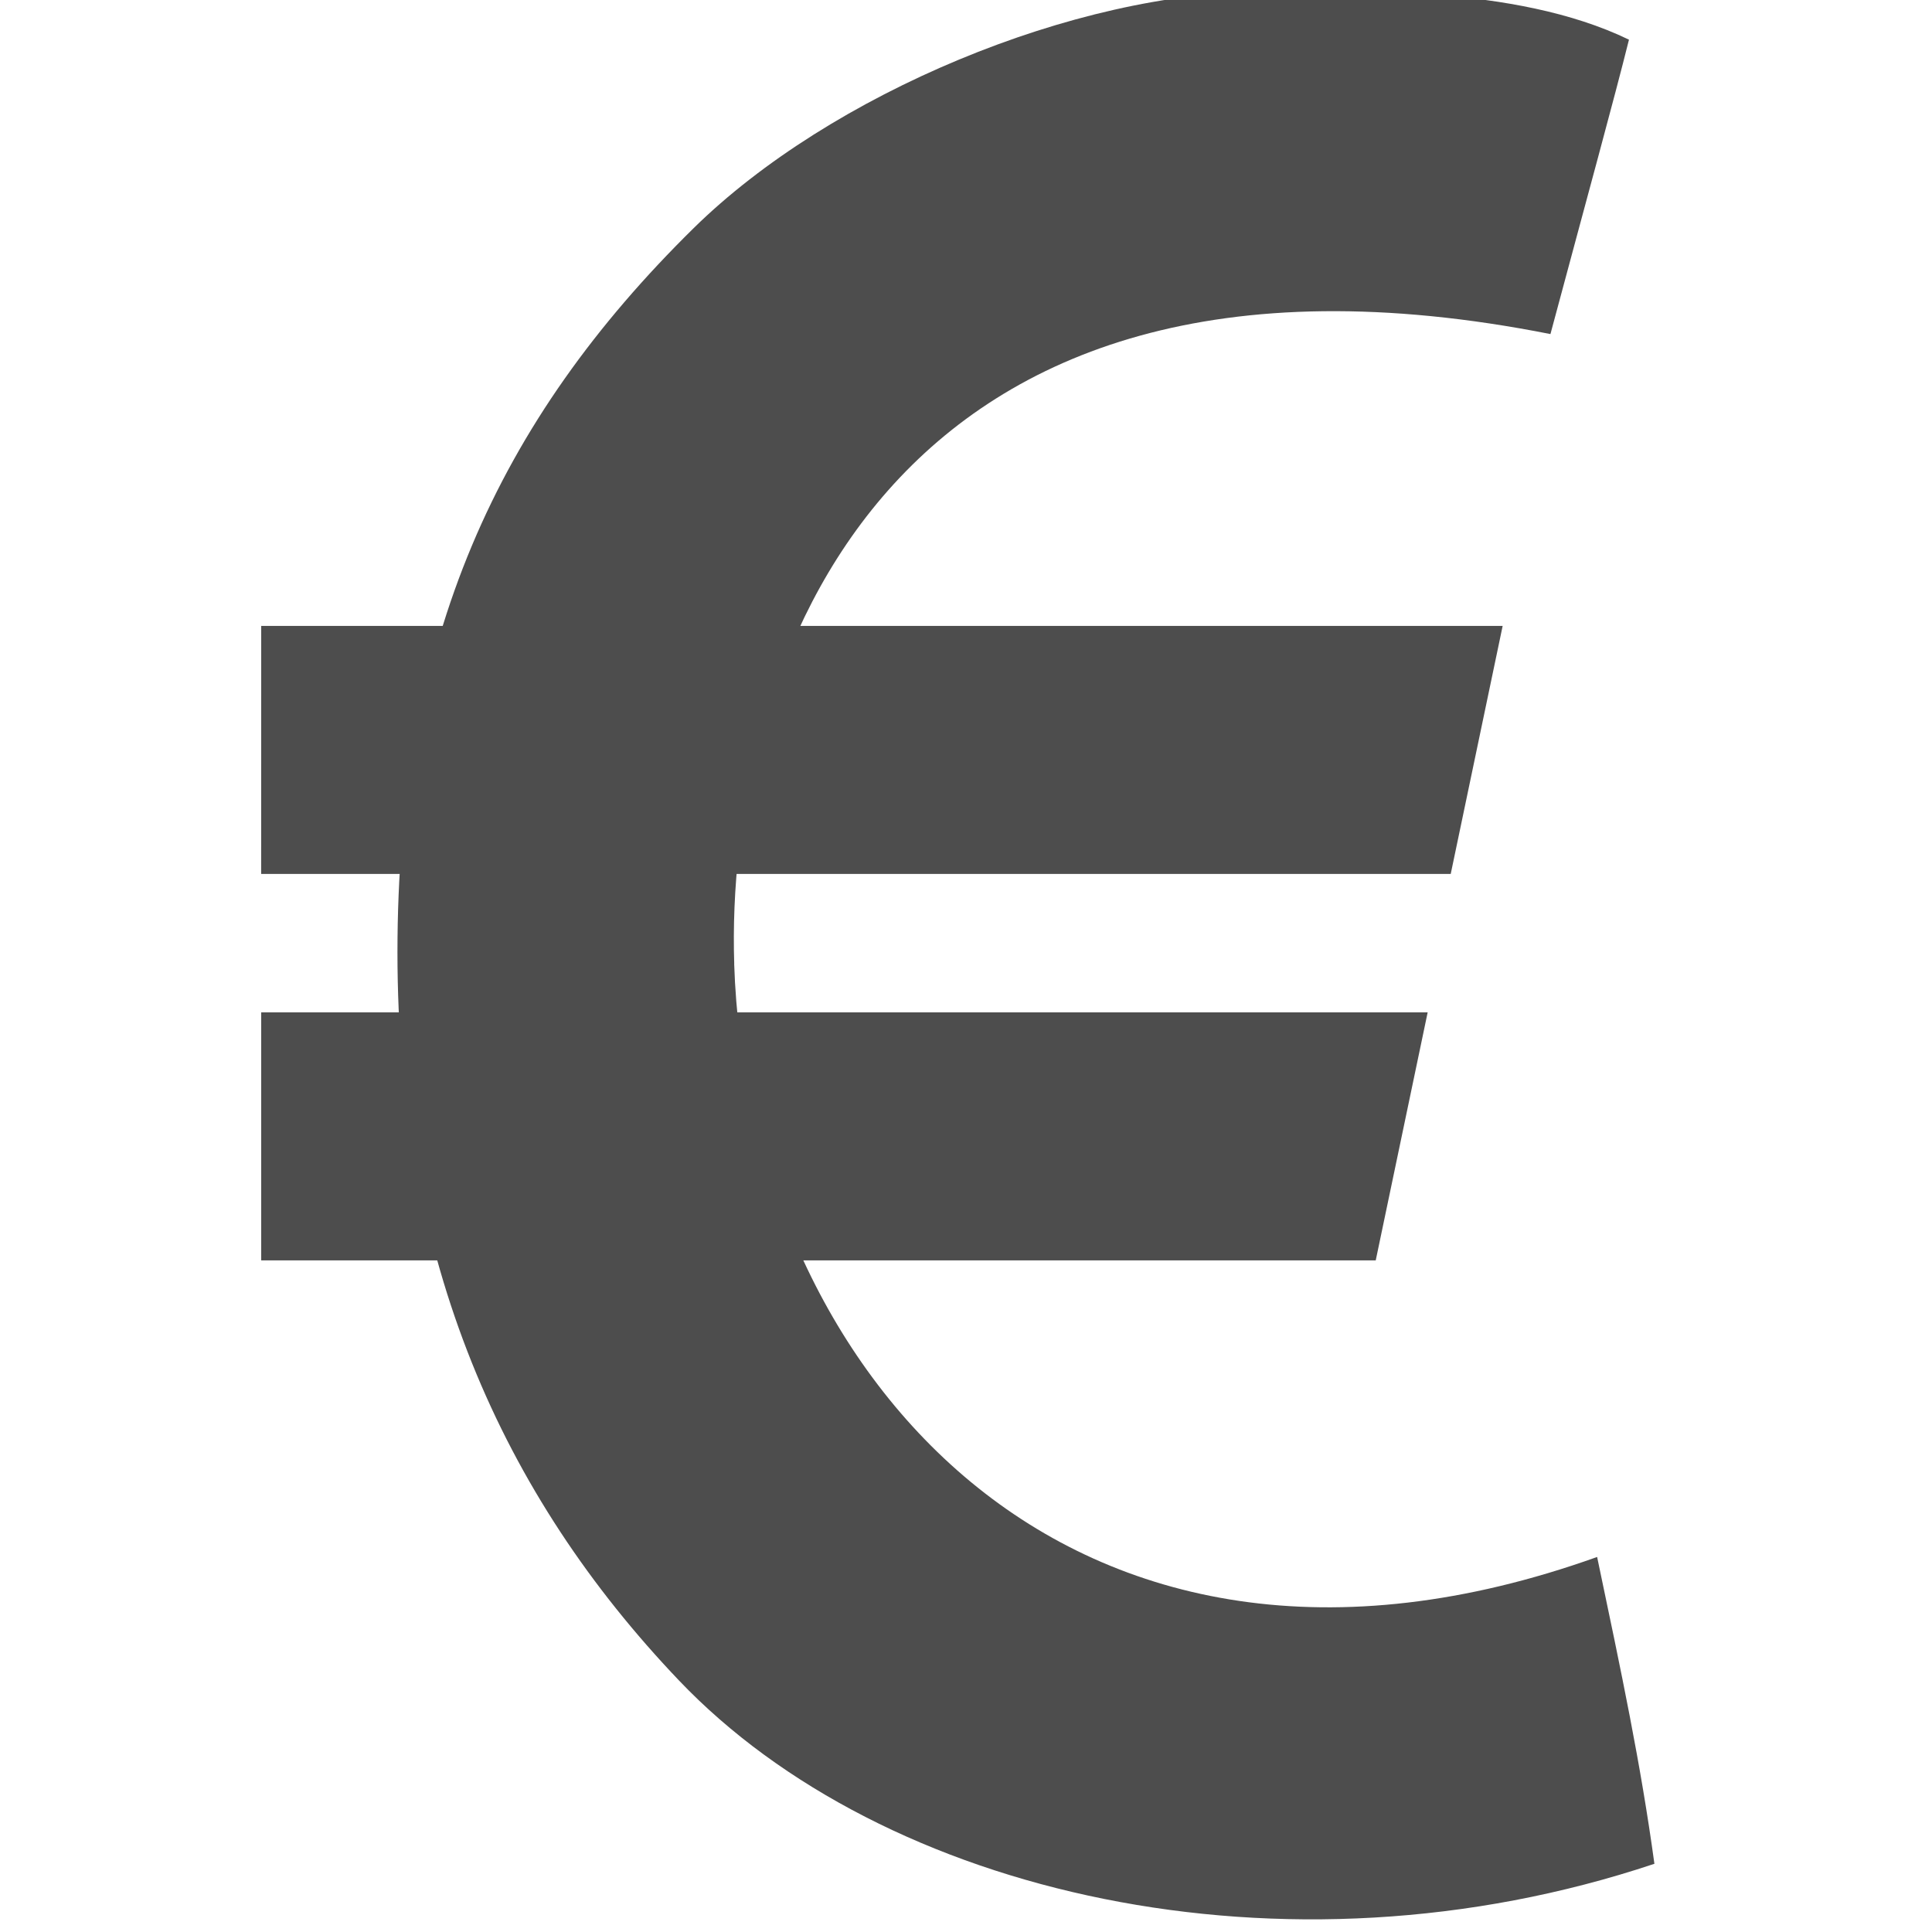 <?xml version="1.0" encoding="UTF-8" standalone="no"?>
<!-- Created with Inkscape (http://www.inkscape.org/) -->

<svg
   xmlns:dc="http://purl.org/dc/elements/1.1/"
   xmlns:cc="http://creativecommons.org/ns#"
   xmlns:rdf="http://www.w3.org/1999/02/22-rdf-syntax-ns#"
   xmlns:svg="http://www.w3.org/2000/svg"
   xmlns="http://www.w3.org/2000/svg"
   version="1.1"
   width="48"
   height="48"
   id="svg3840">
  <defs
     id="defs3842" />
  <g
     id="layer1">
    <g
       transform="matrix(1.371,0,0,1.371,-625.625,-824.647)"
       id="g4255">
      <g
         transform="translate(-134.5,0)"
         id="g4120">
        <path
           d="m 604.132,618.958 c 0.235,7.256 5.987,14.202 15.638,10.75 0.447,2.128 0.789,3.741 1.038,5.56 -6.726,2.247 -13.979,0.558 -17.678,-3.324 -3.205,-3.363 -5.1,-7.59 -5.1,-13.195 0,-5.654 1.809,-9.622 5.369,-13.123 2.473,-2.431 6.909,-4.284 10.329,-4.284 1.543,0 4.534,-0.141 6.619,0.87 -0.27,1.084 -0.751,2.829 -1.423,5.335 -12.104,-2.396 -14.962,6.134 -14.791,11.412 z"
           id="path4112"
           style="fill:#4d4d4d;fill-opacity:1;fill-rule:nonzero;stroke:none" />
        <path
           d="m 595.561,612.836 22.497,0 -0.941,4.494 -21.557,0 z"
           id="rect4115"
           style="fill:#4d4d4d;fill-opacity:1;fill-rule:nonzero;stroke:none" />
        <path
           d="m 595.561,619.839 21.138,0 -0.941,4.494 -19.773,0 -0.424,0 z"
           id="path4118"
           style="fill:#4d4d4d;fill-opacity:1;fill-rule:nonzero;stroke:none" />
      </g>
      <rect
         width="35"
         height="35"
         x="456.185"
         y="601.305"
         id="rect4213"
         style="fill:none;stroke:none" />
      <rect
         width="35"
         height="35"
         x="456.185"
         y="601.305"
         id="rect4215"
         style="fill:none;stroke:none" />
    </g>
  </g>
</svg>
